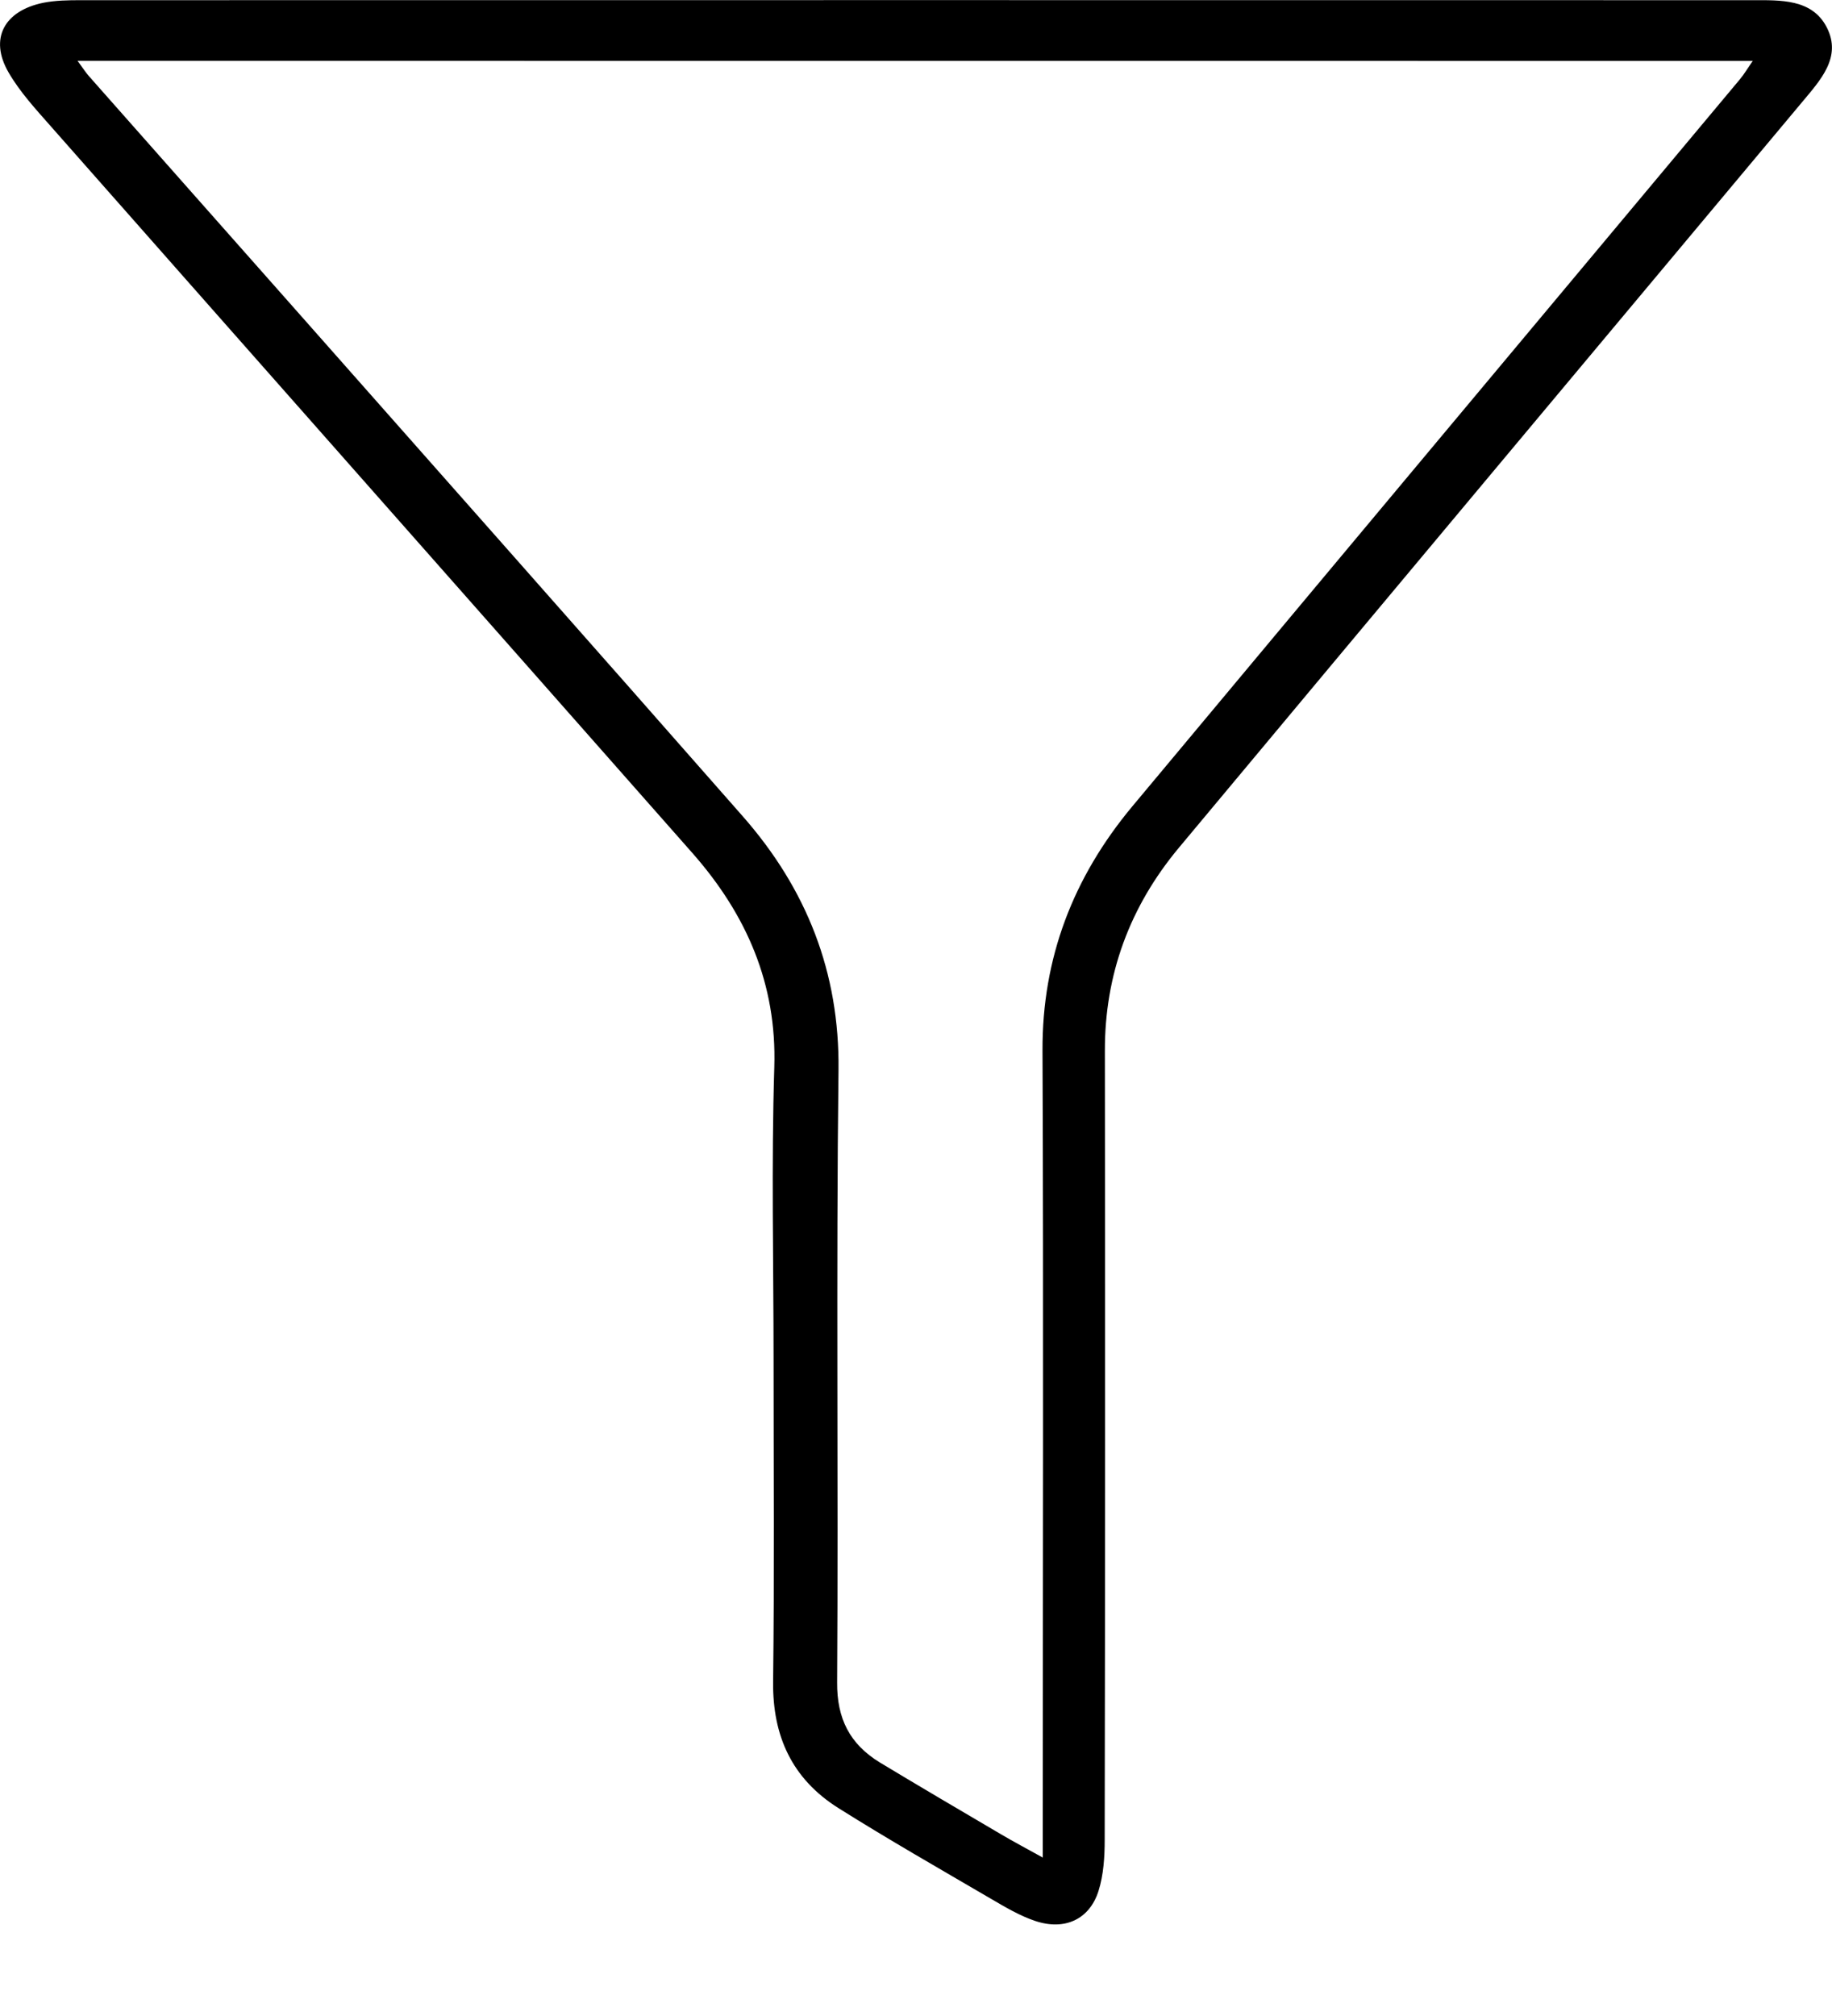 <svg width="20" height="22" viewBox="0 0 20 22" fill="none" xmlns="http://www.w3.org/2000/svg">
<path d="M8.445 14.843C8.445 13.776 8.42 12.709 8.453 11.644C8.481 10.74 8.152 9.982 7.559 9.309C5.229 6.668 2.894 4.03 0.564 1.389C0.395 1.197 0.217 1.005 0.092 0.788C-0.119 0.422 0.045 0.117 0.474 0.03C0.606 0.004 0.746 0.002 0.882 0.002C6.963 0.001 13.045 0.001 19.126 0.002C19.437 0.002 19.783 -0.014 19.943 0.299C20.11 0.625 19.872 0.876 19.673 1.115C17.405 3.827 15.134 6.537 12.87 9.251C12.332 9.896 12.061 10.635 12.062 11.465C12.065 14.335 12.065 17.205 12.06 20.075C12.06 20.263 12.048 20.459 11.992 20.637C11.893 20.947 11.622 21.07 11.302 20.963C11.134 20.907 10.976 20.813 10.822 20.723C10.264 20.397 9.702 20.076 9.156 19.733C8.642 19.411 8.434 18.939 8.44 18.355C8.454 17.184 8.445 16.013 8.445 14.843ZM0.847 0.664C0.907 0.746 0.935 0.79 0.97 0.83C1.69 1.645 2.413 2.46 3.134 3.275C4.793 5.151 6.454 7.025 8.107 8.906C8.809 9.704 9.166 10.615 9.154 11.676C9.127 13.904 9.153 16.133 9.139 18.36C9.136 18.751 9.274 19.032 9.608 19.235C10.046 19.499 10.487 19.758 10.928 20.017C11.064 20.097 11.203 20.171 11.384 20.271C11.384 20.136 11.384 20.051 11.384 19.968C11.384 17.133 11.393 14.298 11.381 11.463C11.377 10.457 11.713 9.577 12.362 8.799C14.571 6.153 16.783 3.51 18.994 0.866C19.041 0.81 19.078 0.746 19.135 0.665C13.028 0.664 6.961 0.664 0.847 0.664Z" fill="black"/>
</svg>
